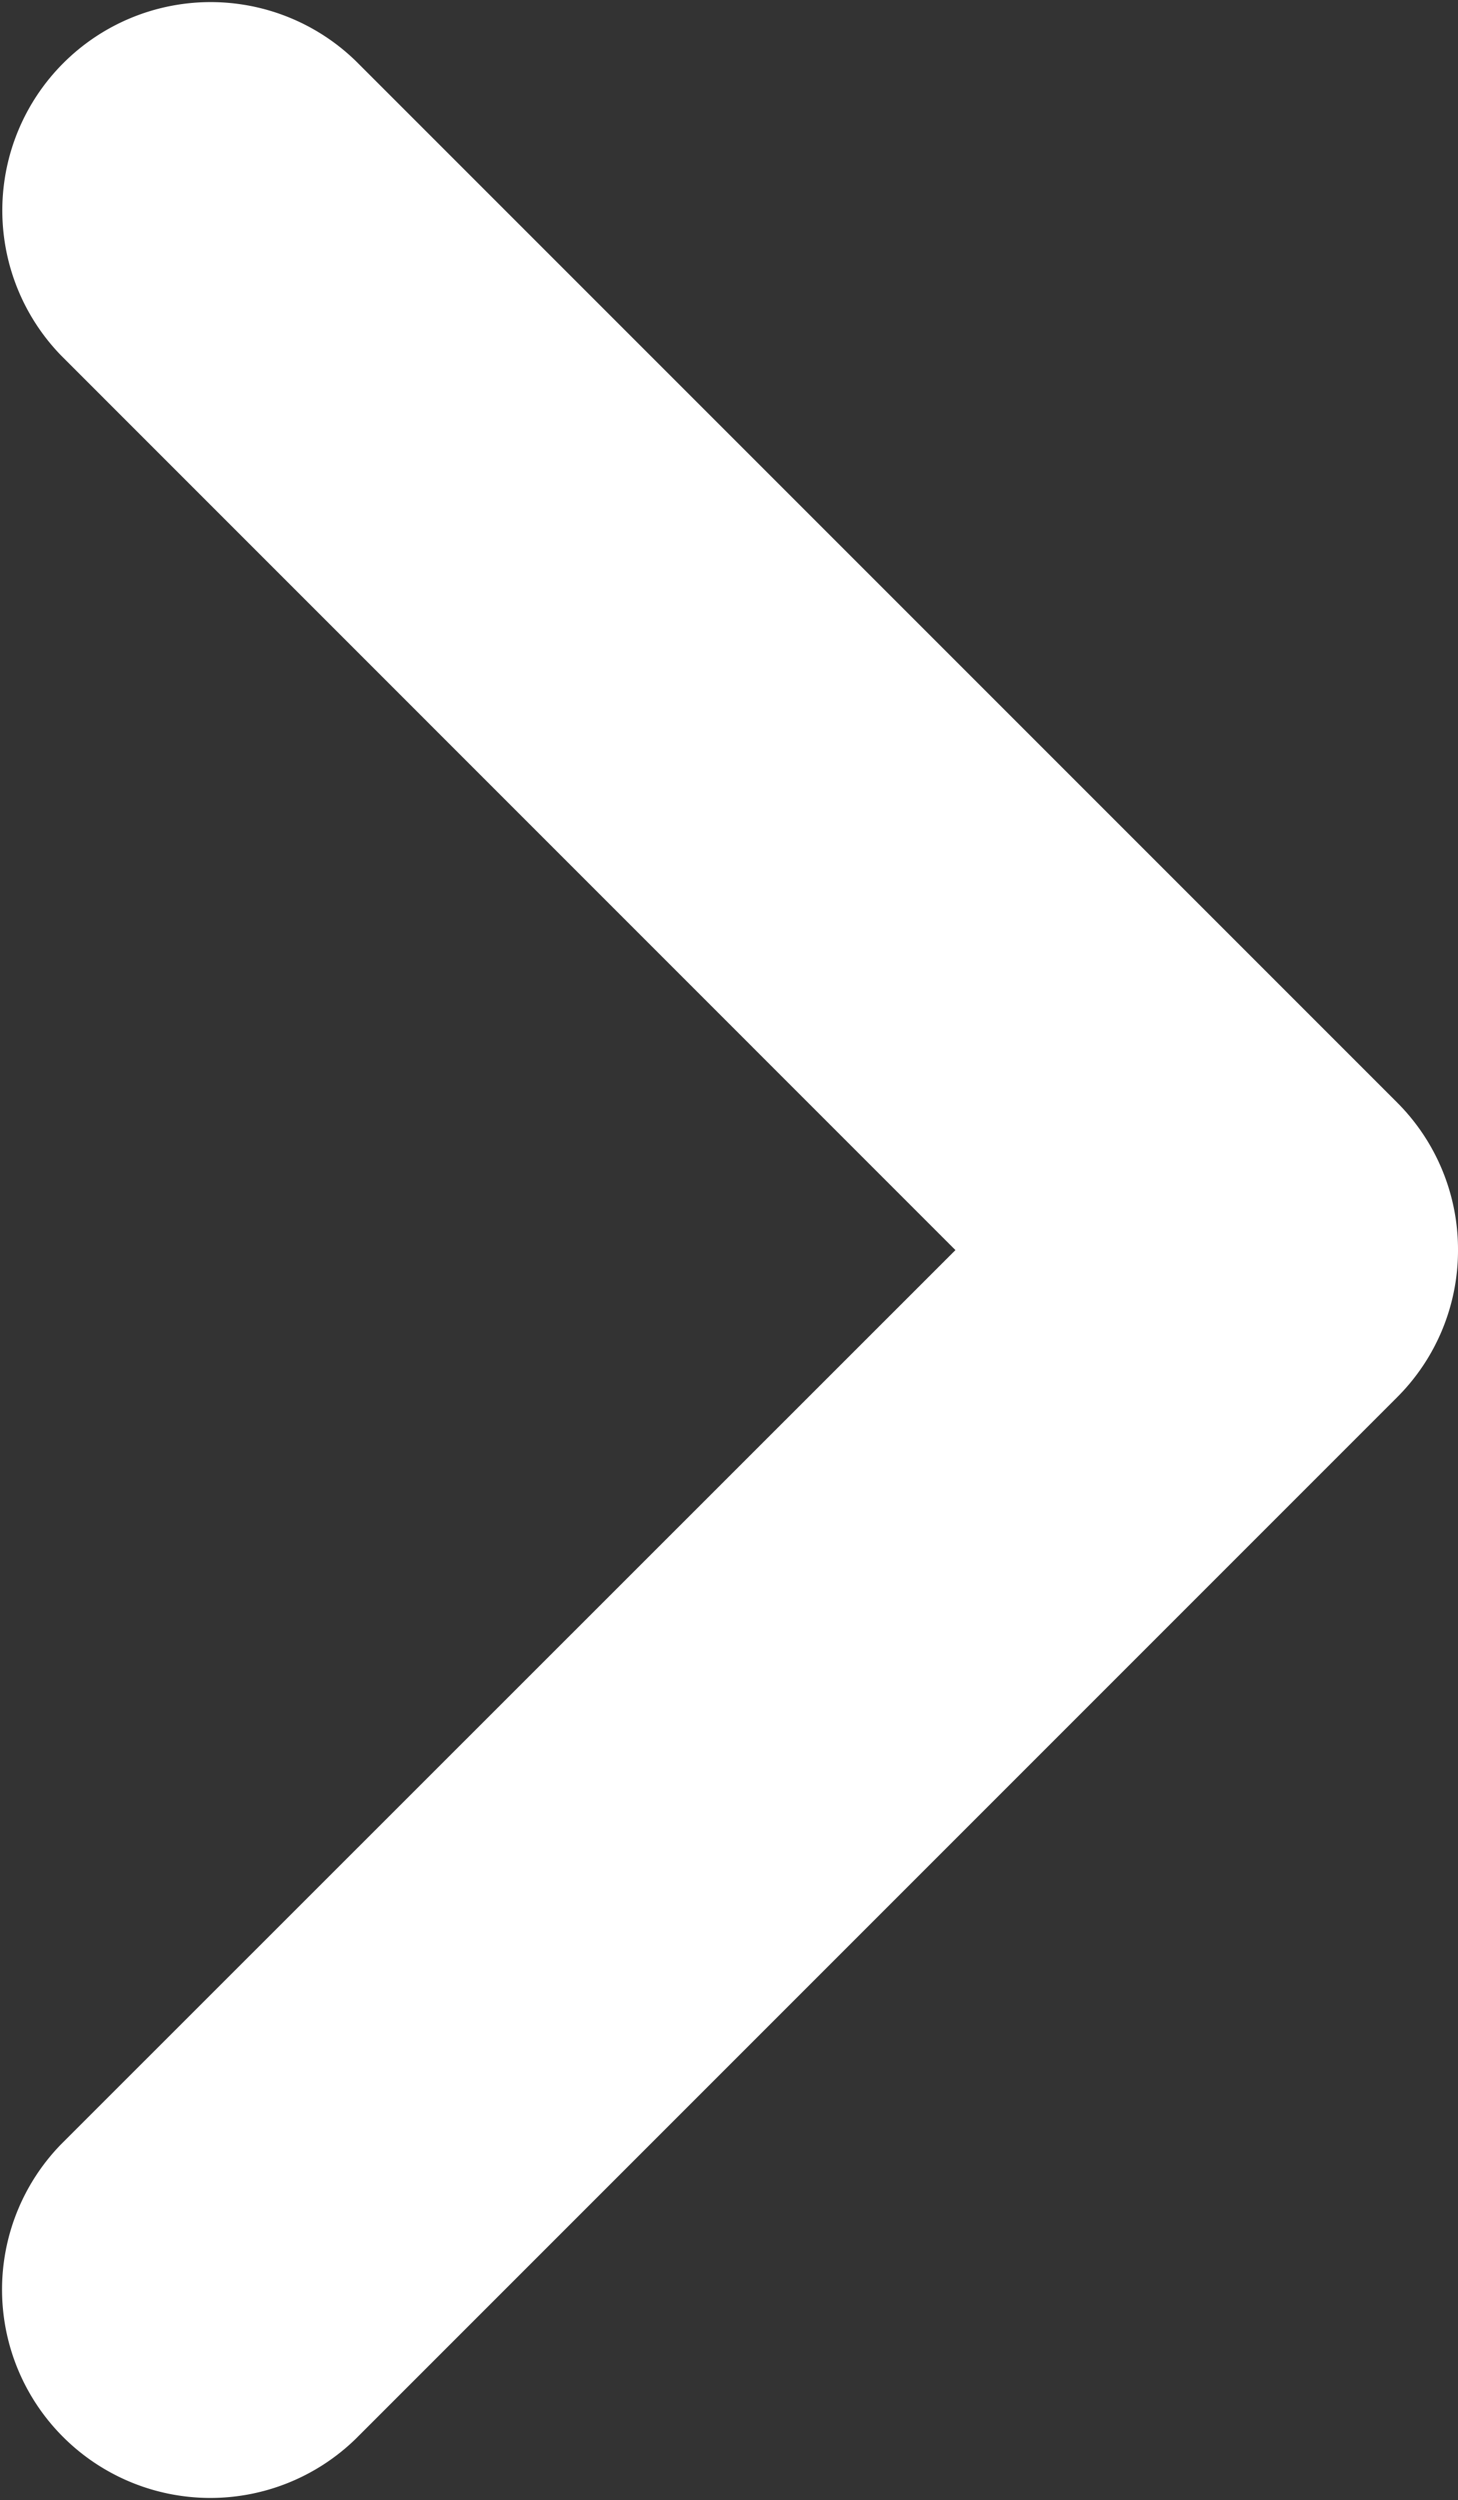 <svg xmlns="http://www.w3.org/2000/svg" width="13.438" height="23.038" viewBox="0 0 13.438 23.038">
  <rect x="0" y="0" width="13.438" height="23.038" fill="#333333" stroke="none"/>
  <path id="angle-down-solid" d="M11.518,13.438a1.912,1.912,0,0,1-1.357-.562l-9.6-9.6A1.92,1.92,0,0,1,3.277.562l8.241,8.244L19.761.564a1.92,1.92,0,0,1,2.715,2.715l-9.6,9.6A1.914,1.914,0,0,1,11.518,13.438Z" transform="translate(0 23.038) rotate(-90)" fill="#fff"/>
</svg>
